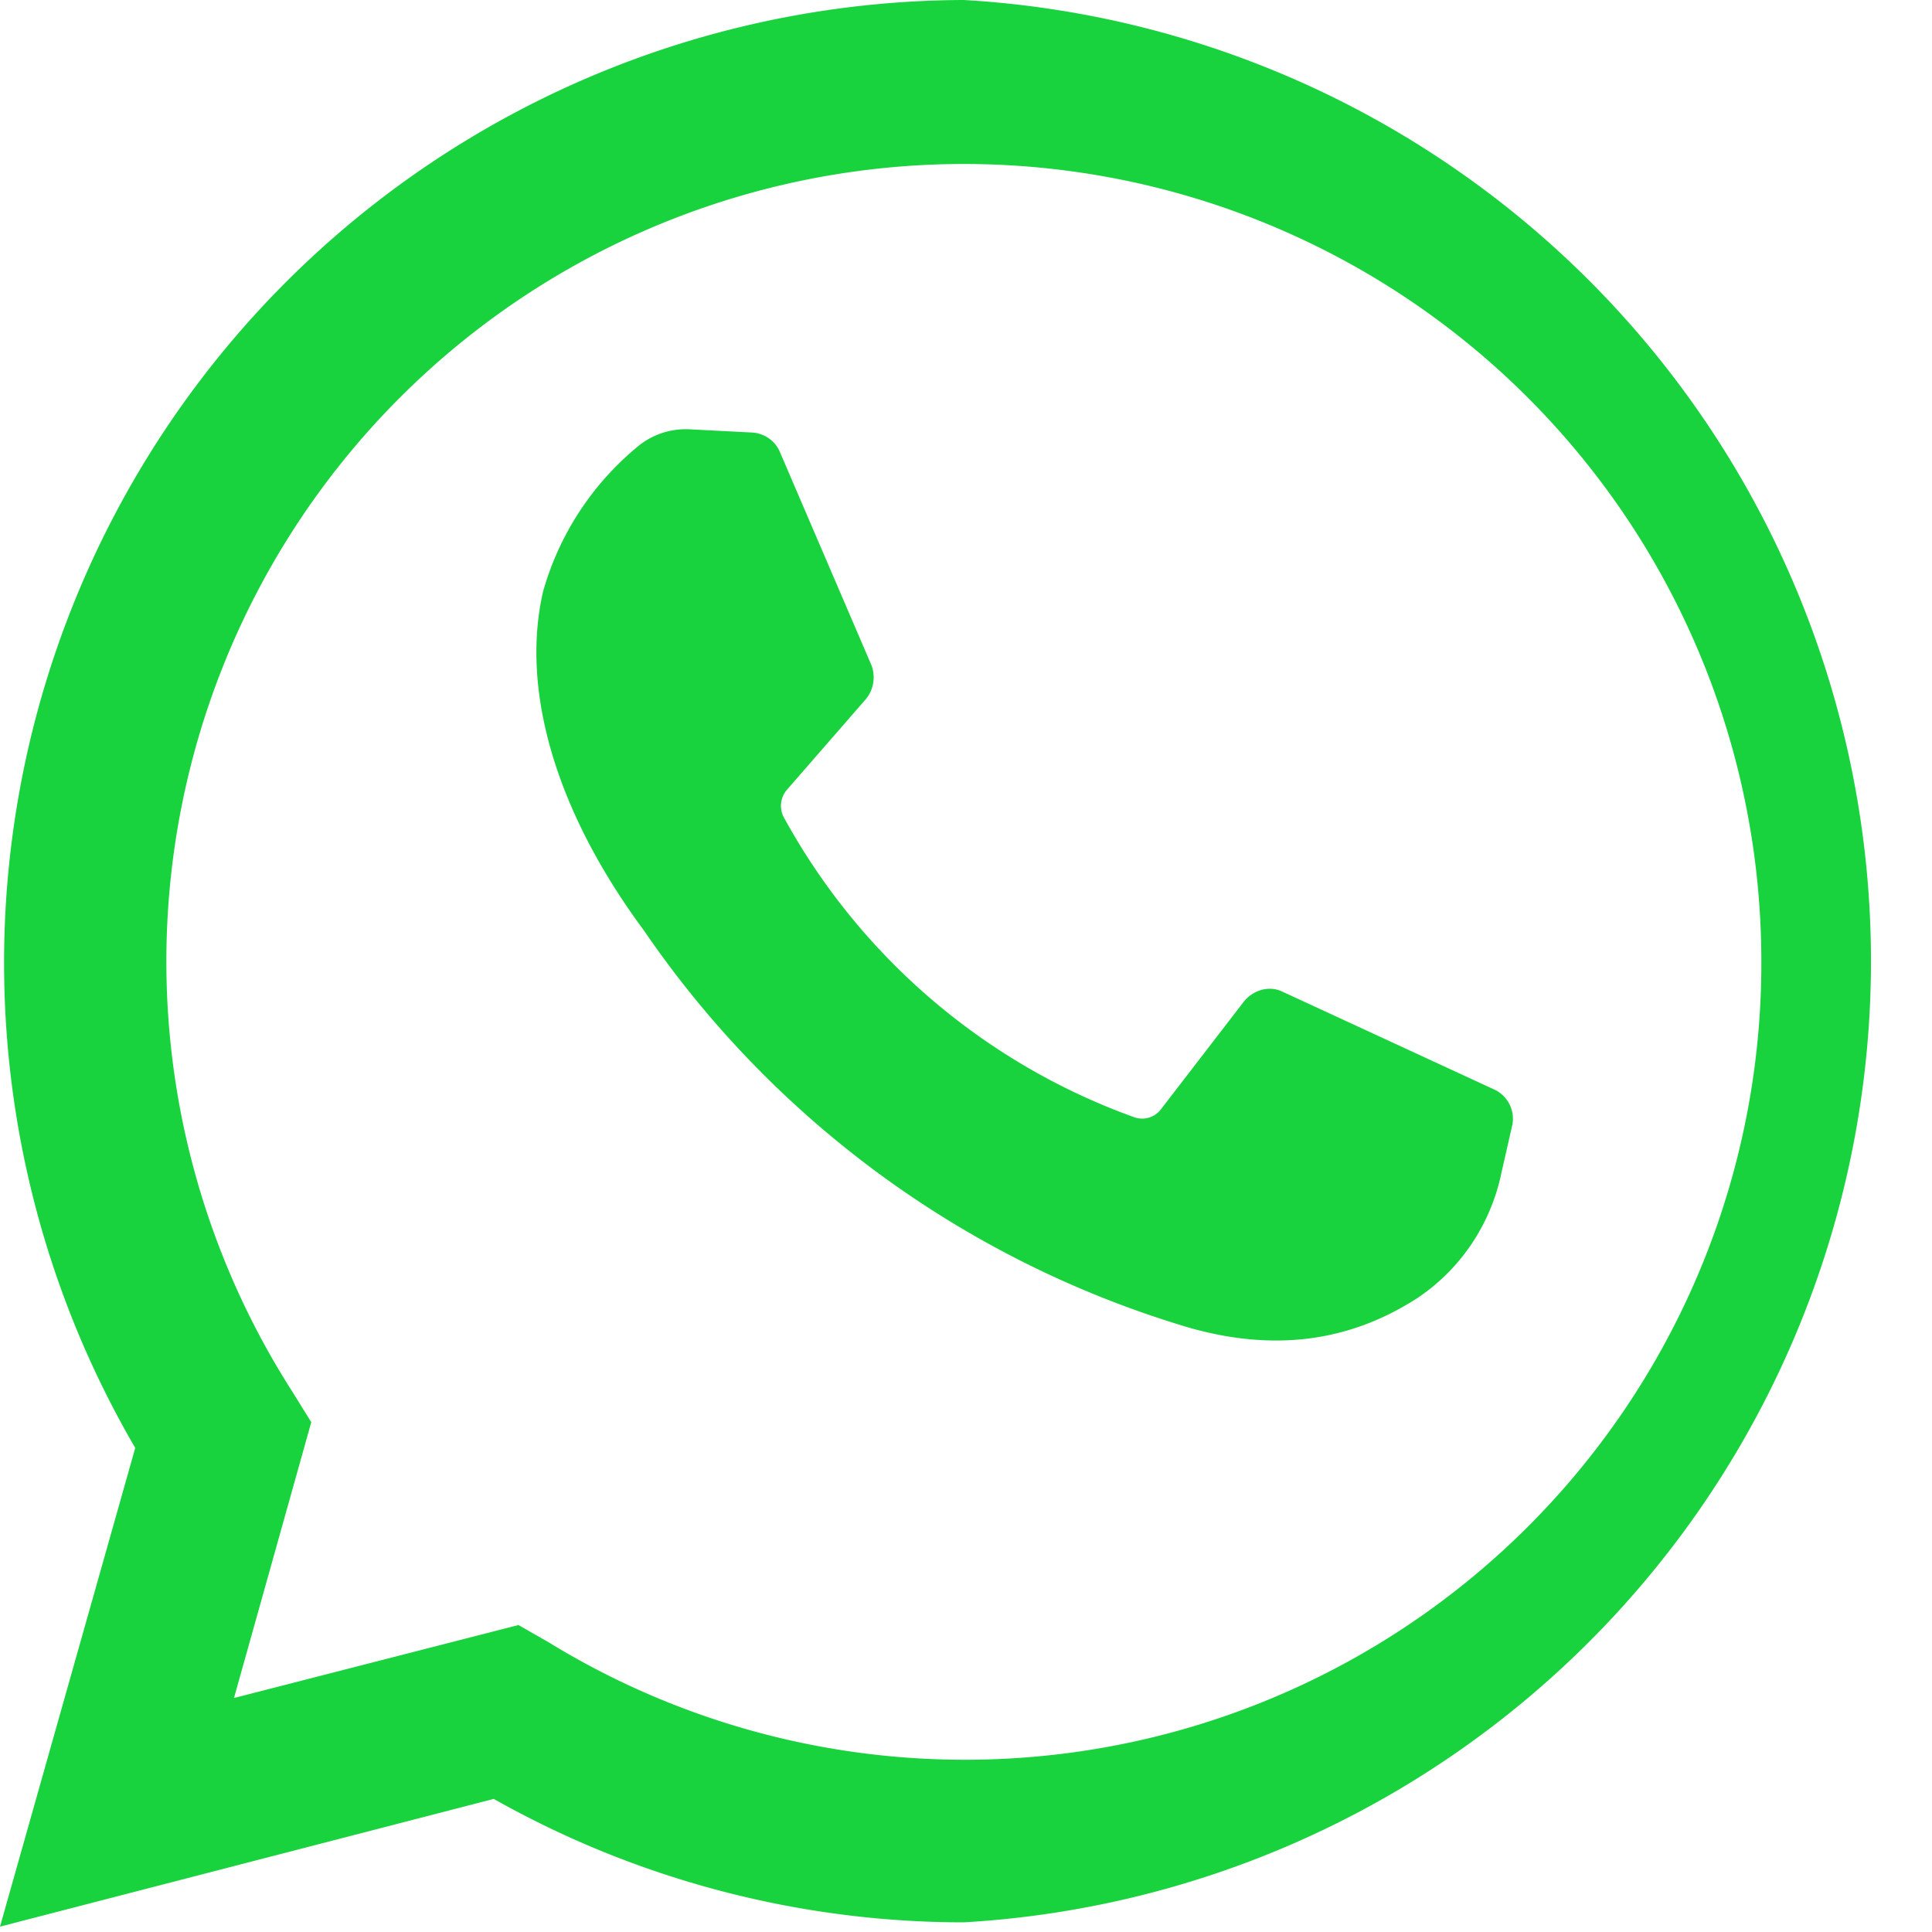 <svg xmlns="http://www.w3.org/2000/svg" width="18" height="18" viewBox="0 0 18 18"><path fill="#19d33e" d="M0 17.95l1.26-4.46A8.97 8.97 0 0 1 8.98 0a8.97 8.97 0 0 1 0 17.91c-1.54 0-3.05-.4-4.38-1.15zm4.83-2.81l.28.16a7.42 7.42 0 0 0 11.3-6.35 7.43 7.43 0 1 0-13.69 4.01l.18.29-.72 2.57z"/><path fill="#19d33e" d="M7.01 4.03L6.43 4a.7.7 0 0 0-.5.17 2.7 2.7 0 0 0-.87 1.34c-.21.91.11 2.04.94 3.16a9.38 9.38 0 0 0 5.08 3.7c.88.25 1.56.08 2.1-.26.42-.27.71-.7.81-1.19l.1-.44a.3.3 0 0 0-.17-.33l-1.97-.91c-.12-.06-.27-.02-.36.09l-.77 1a.22.22 0 0 1-.25.08 6.06 6.06 0 0 1-3.27-2.8.23.23 0 0 1 .03-.25l.74-.85a.32.32 0 0 0 .05-.31l-.85-1.98a.3.3 0 0 0-.26-.19z"/></svg>